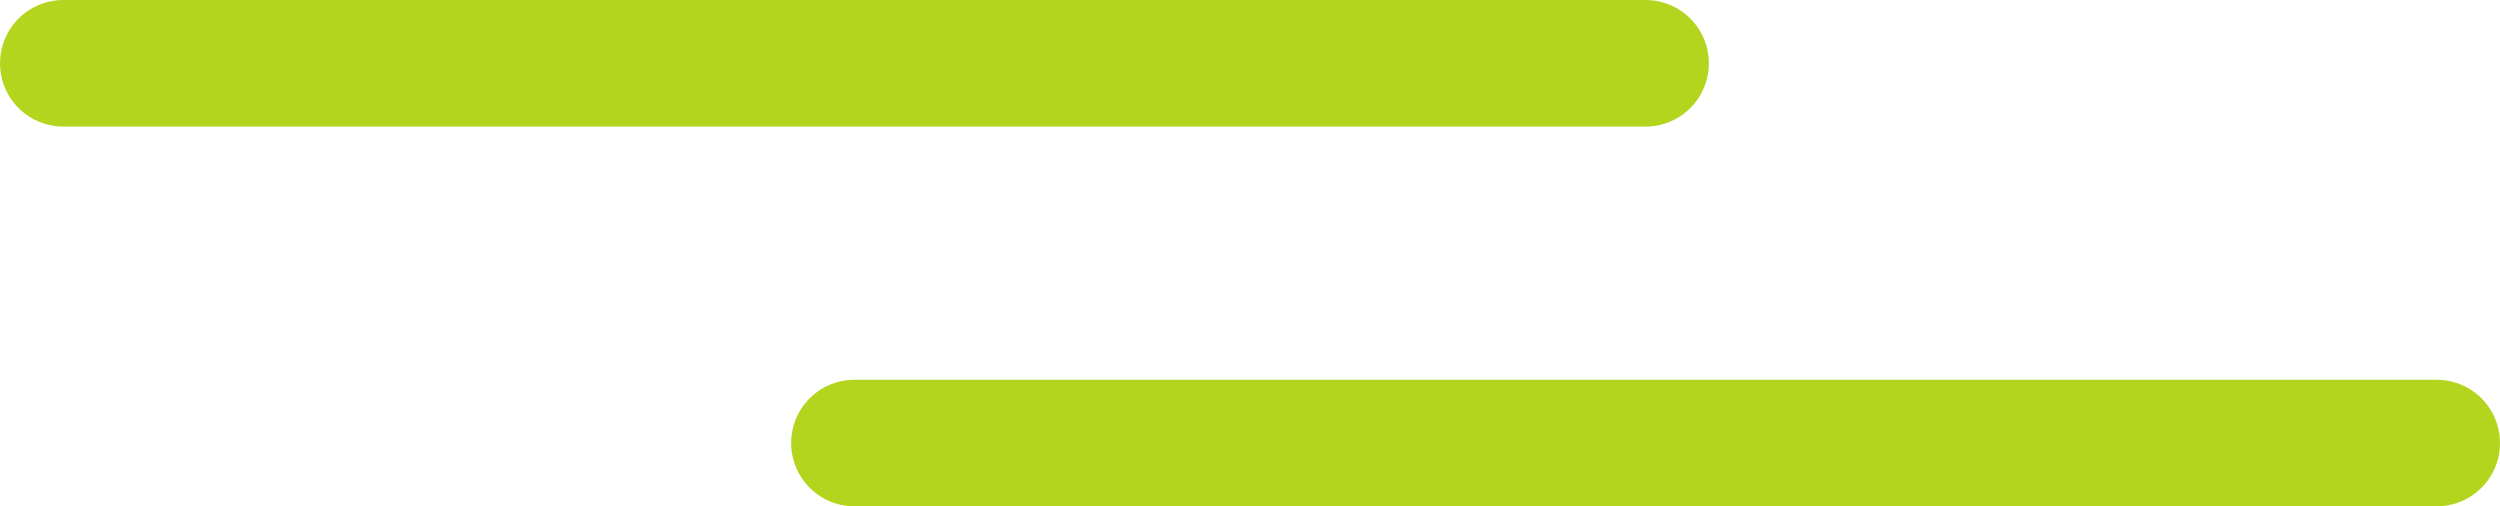<svg xmlns="http://www.w3.org/2000/svg" width="79" height="16" viewBox="0 0 79 16">
  <g id="Group_4" data-name="Group 4" transform="translate(-306.5 -899.5)">
    <line id="Line_1" data-name="Line 1" x2="50" transform="translate(308.5 901.5)" fill="none" stroke="#b4d51e" stroke-linecap="round" stroke-width="4"/>
    <line id="Line_2" data-name="Line 2" x2="50" transform="translate(333.5 913.5)" fill="none" stroke="#b4d51e" stroke-linecap="round" stroke-width="4"/>
  </g>
</svg>
